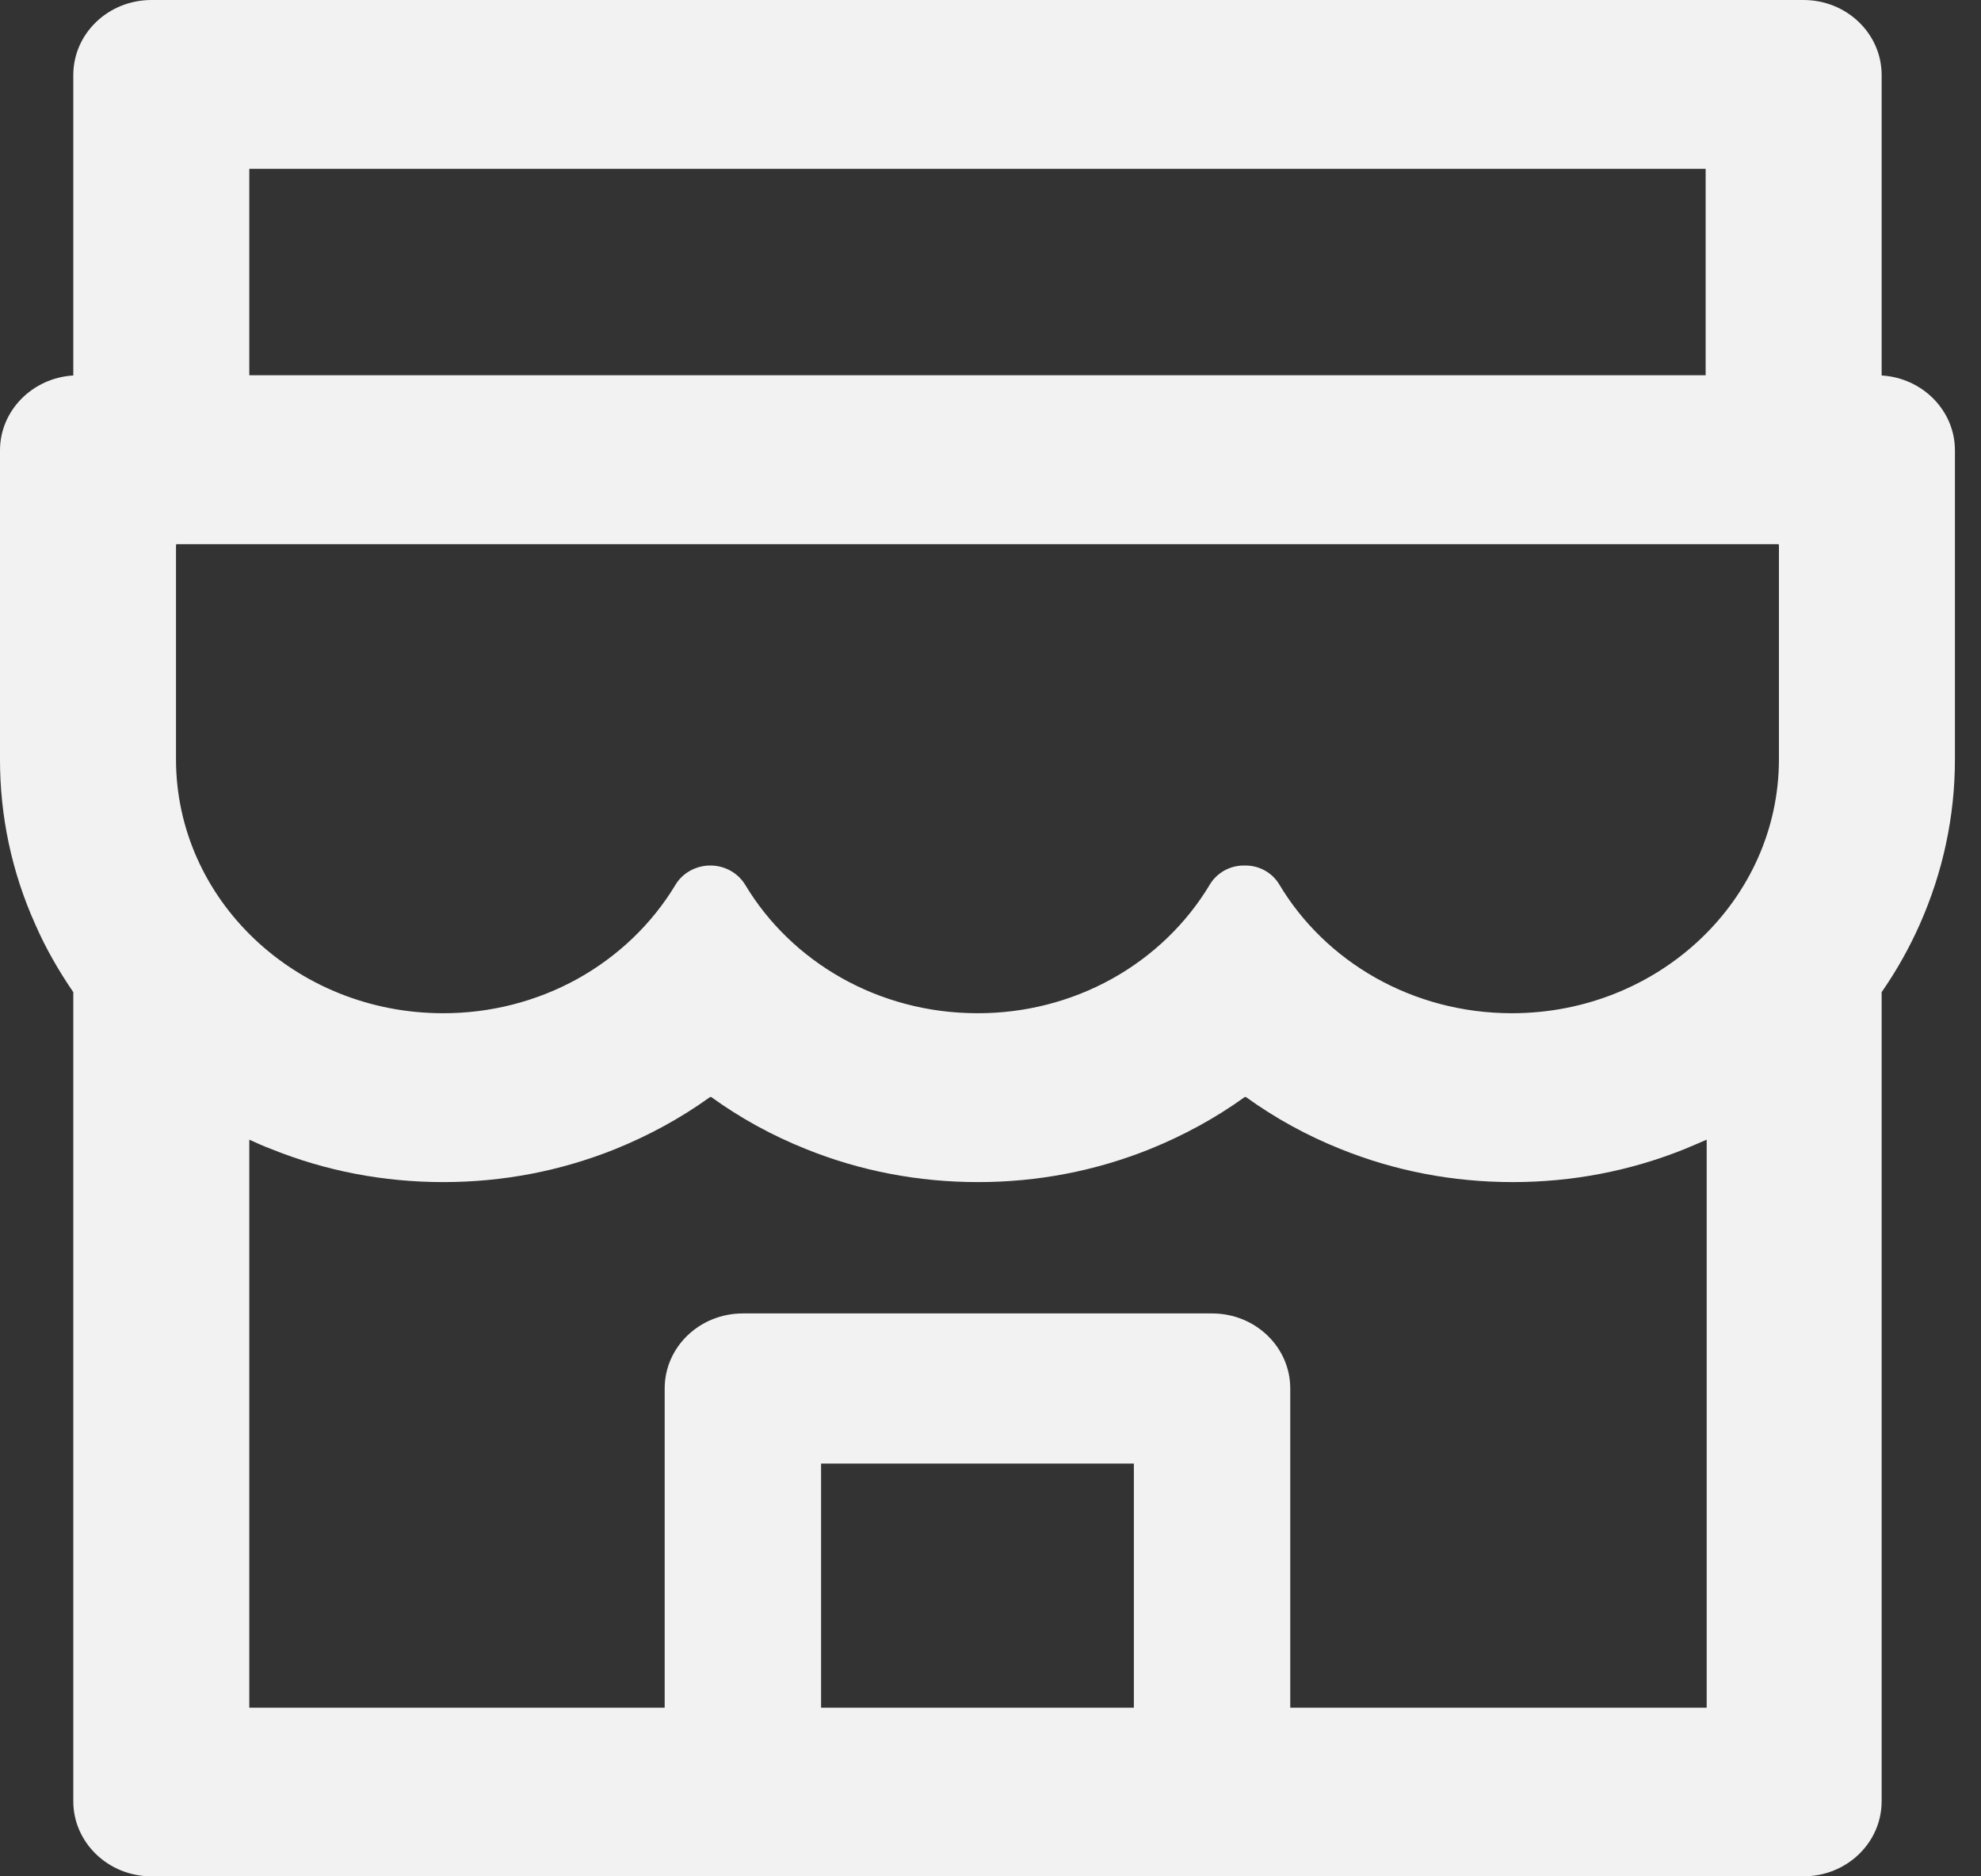 <svg width="19" height="18" viewBox="0 0 19 18" fill="none" xmlns="http://www.w3.org/2000/svg">
<rect x="0" y="0" width="19" height="18" fill="#333333" stroke="none"/>
<path d="M18.047 3.602V0.72C18.047 0.322 17.712 0 17.297 0H1.453C1.038 0 0.703 0.322 0.703 0.72V3.602C0.312 3.625 1.45217e-05 3.938 1.45217e-05 4.32V7.283C-0.001 7.828 0.113 8.367 0.338 8.867C0.438 9.097 0.563 9.313 0.703 9.518V17.28C0.703 17.676 1.038 18 1.453 18H17.297C17.712 18 18.047 17.678 18.047 17.28V9.518C18.19 9.312 18.312 9.095 18.413 8.867C18.635 8.366 18.75 7.832 18.75 7.283V4.32C18.75 3.938 18.438 3.625 18.047 3.602ZM2.391 1.62H16.359V3.6H2.391V1.62ZM10.875 16.382H7.875V14.04H10.875V16.382ZM16.359 16.382H12.375V13.32C12.375 12.922 12.04 12.6 11.625 12.6H7.125C6.71 12.6 6.375 12.922 6.375 13.32V16.382H2.391V10.933C2.459 10.964 2.529 10.996 2.602 11.023C3.124 11.234 3.68 11.34 4.252 11.34C4.823 11.34 5.377 11.234 5.902 11.023C6.225 10.892 6.53 10.726 6.809 10.525C6.813 10.523 6.818 10.523 6.823 10.525C7.102 10.727 7.407 10.894 7.73 11.023C8.252 11.234 8.808 11.34 9.38 11.34C9.952 11.34 10.505 11.234 11.03 11.023C11.353 10.892 11.658 10.726 11.937 10.525C11.941 10.523 11.946 10.523 11.951 10.525C12.231 10.727 12.535 10.894 12.858 11.023C13.38 11.234 13.936 11.34 14.508 11.34C15.08 11.34 15.633 11.234 16.158 11.023C16.228 10.993 16.299 10.964 16.369 10.933V16.382H16.359ZM17.062 7.283C17.062 8.629 15.914 9.72 14.501 9.72C13.544 9.72 12.71 9.223 12.27 8.485C12.202 8.372 12.08 8.303 11.944 8.303H11.93C11.796 8.303 11.672 8.372 11.604 8.485C11.379 8.861 11.054 9.174 10.663 9.391C10.271 9.608 9.827 9.721 9.375 9.72C8.421 9.72 7.589 9.225 7.148 8.489C7.078 8.374 6.952 8.303 6.813 8.303C6.675 8.303 6.546 8.374 6.478 8.489C6.252 8.864 5.927 9.175 5.536 9.392C5.144 9.608 4.701 9.721 4.249 9.72C2.836 9.72 1.688 8.629 1.688 7.283V5.231C1.688 5.224 1.692 5.22 1.699 5.22H17.051C17.058 5.22 17.062 5.224 17.062 5.231V7.283Z" fill="#F2F2F2"/>
</svg>
